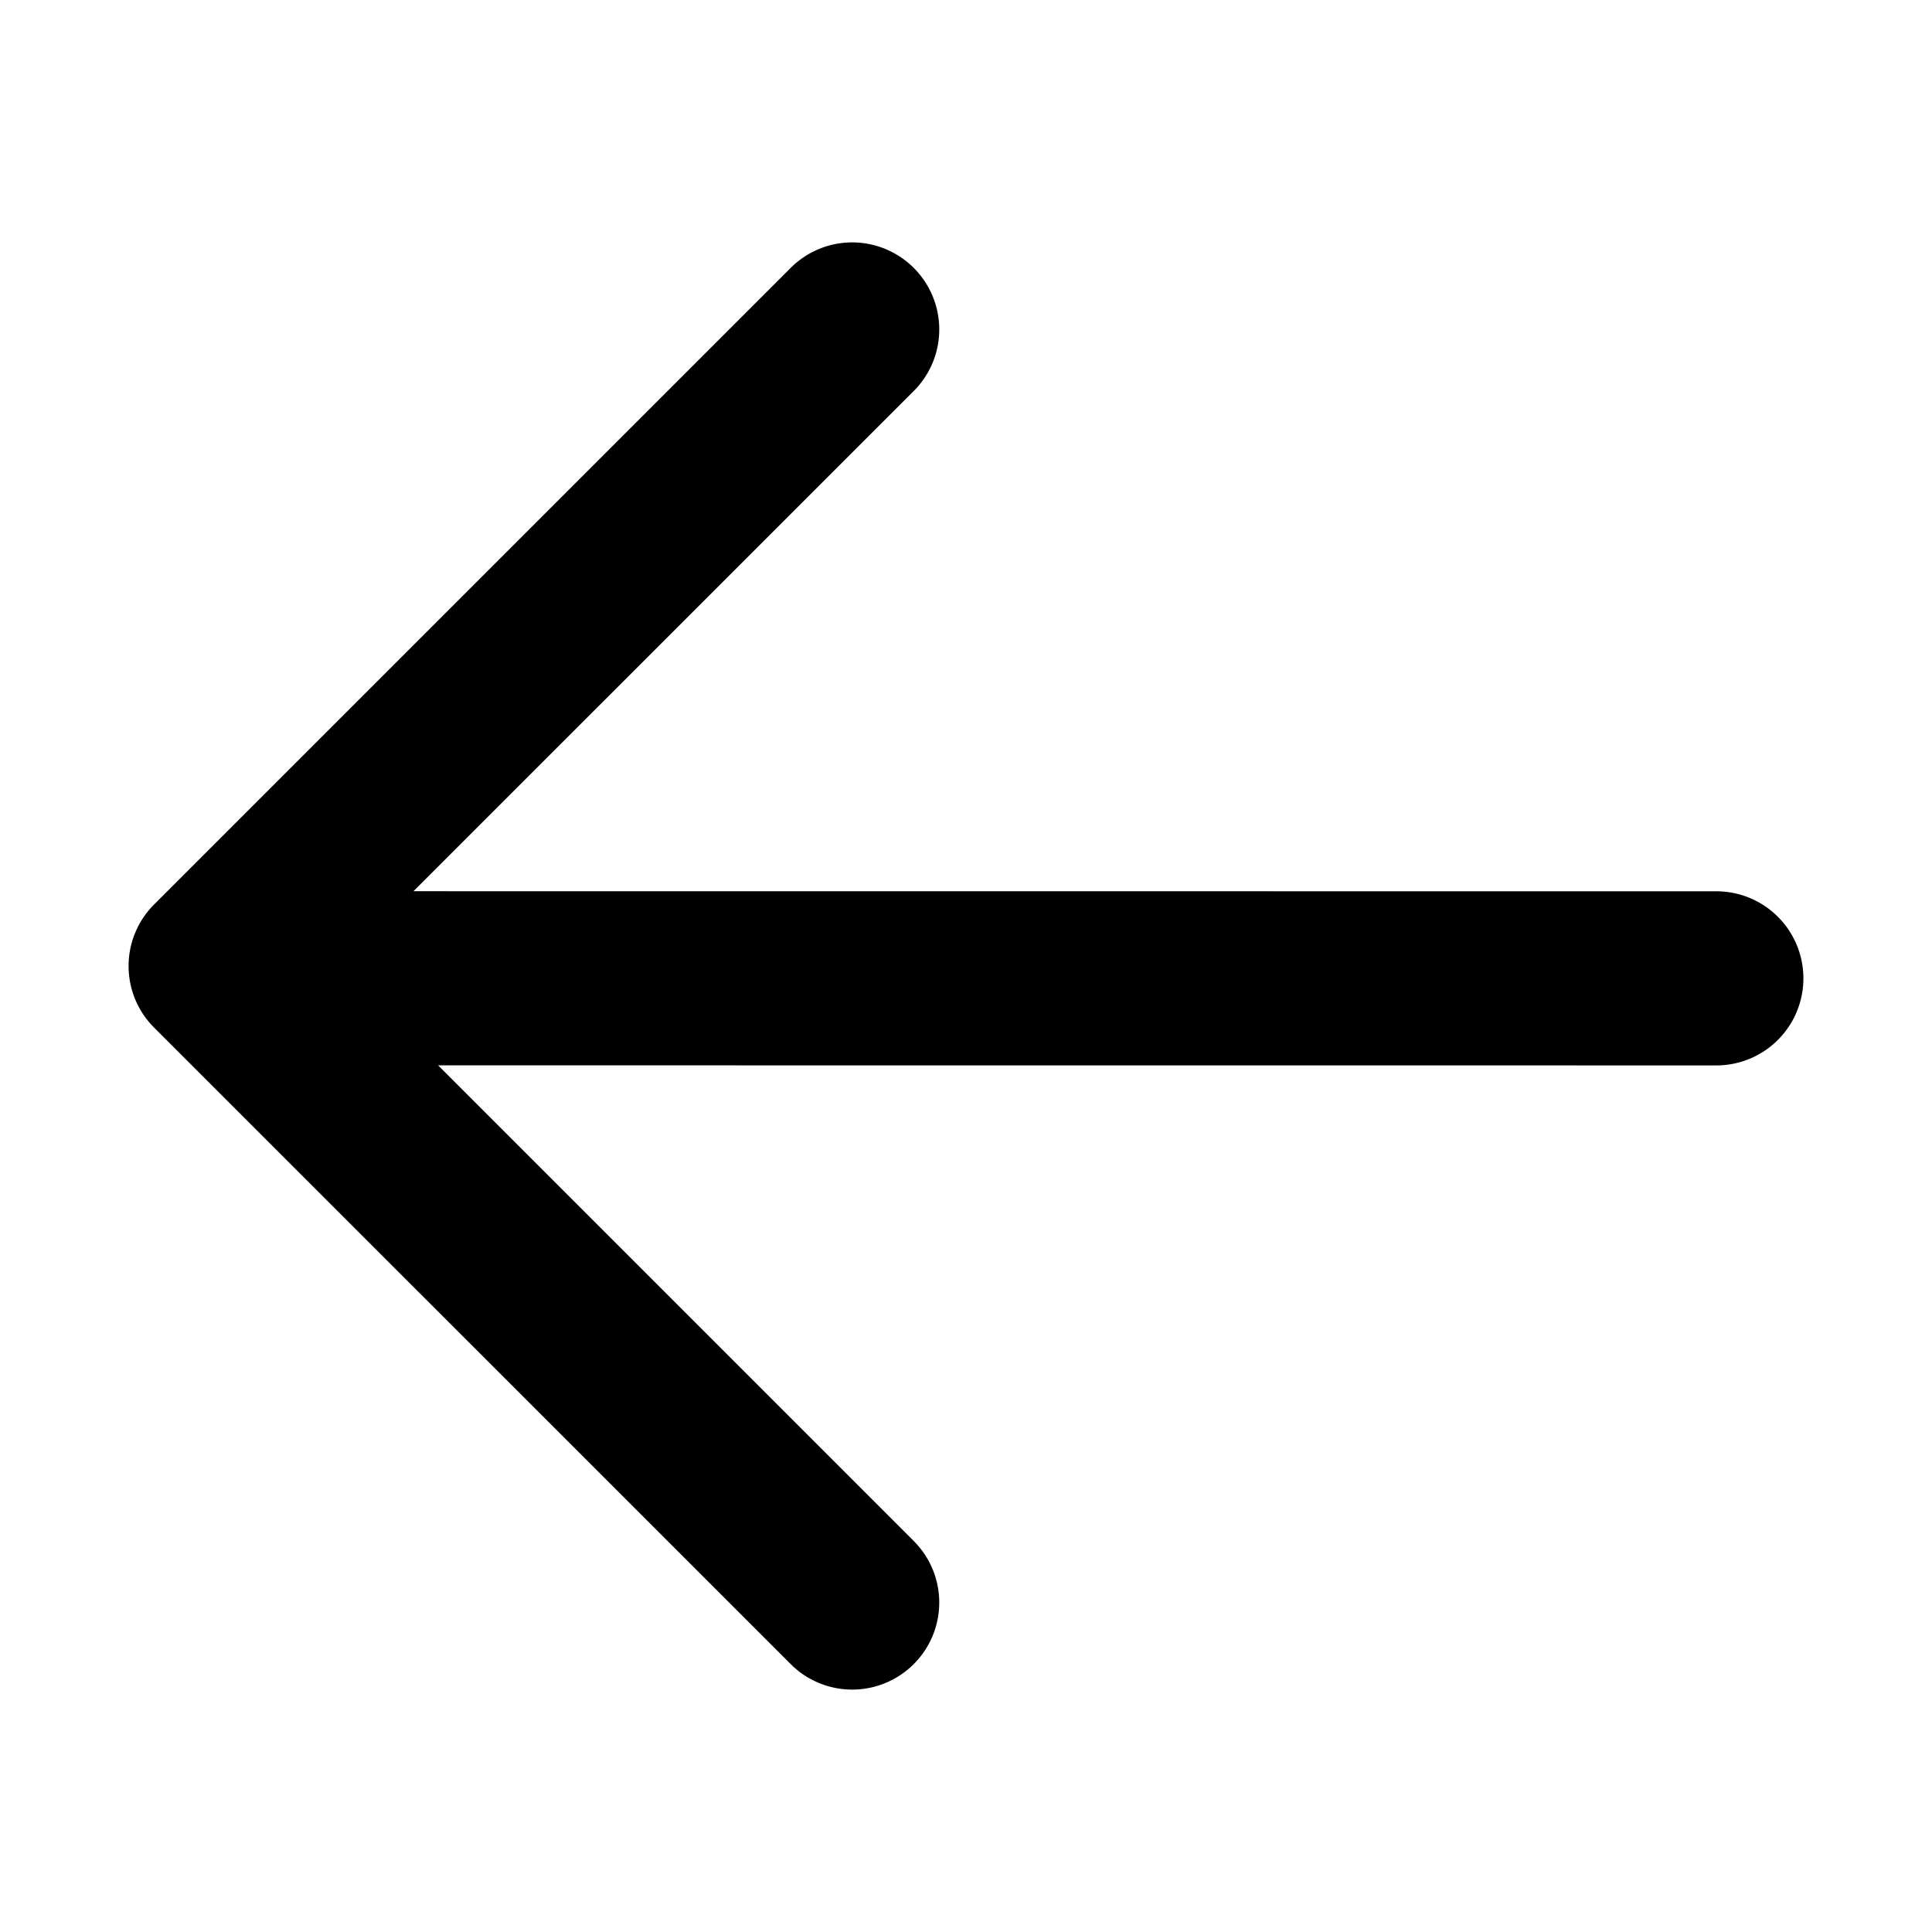 <svg id="Camada_1" data-name="Camada 1" xmlns="http://www.w3.org/2000/svg" viewBox="0 0 24 24"><title>tc-icons-back</title><path d="M11.351,3.328a1.081,1.081,0,0,1,0,1.529L5.136,11.071l16.185.001a1.081,1.081,0,1,1,0,2.163L5.442,13.234l5.909,5.909a1.081,1.081,0,0,1-1.529,1.529L1.914,12.765a1.081,1.081,0,0,1,0-1.529L9.822,3.328A1.081,1.081,0,0,1,11.351,3.328Z"/></svg>